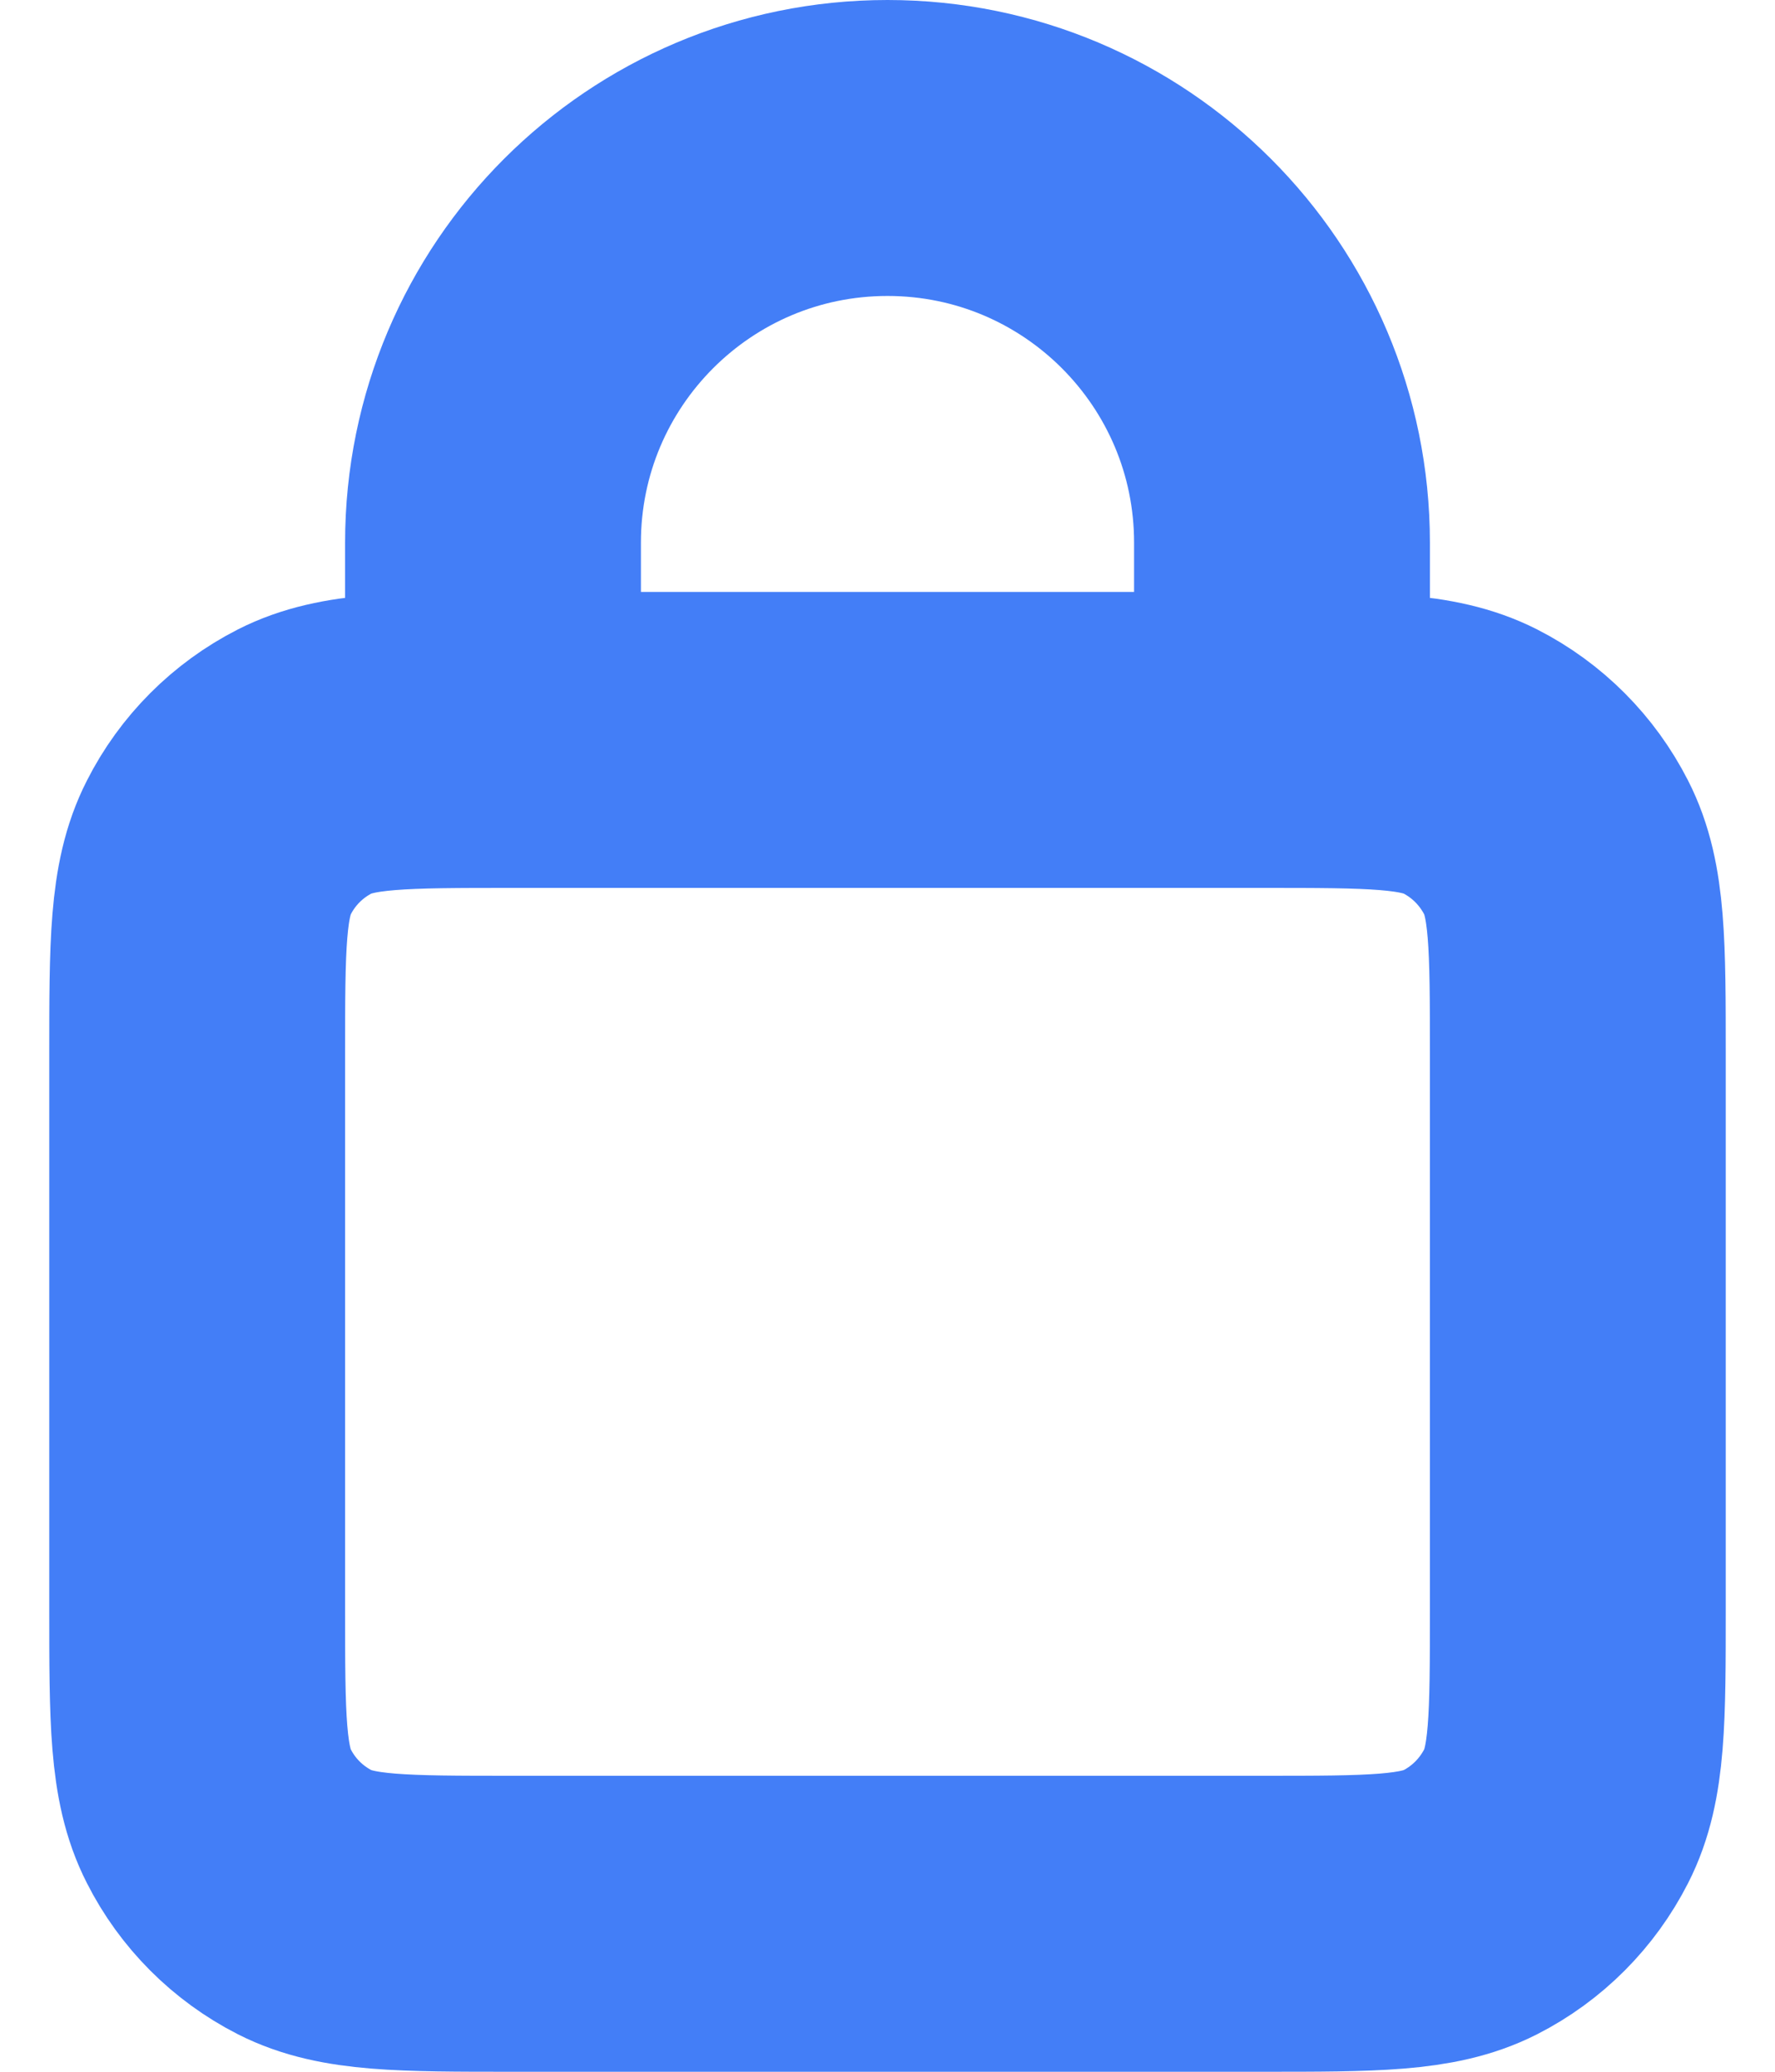 <svg width="12" height="14" viewBox="0 0 12 14" fill="none" xmlns="http://www.w3.org/2000/svg">
<path d="M3.333 5V3.667C3.333 2.194 4.527 1 6 1C7.473 1 8.667 2.194 8.667 3.667V5M3.467 13H8.533C9.28 13 9.653 13 9.939 12.855C10.19 12.727 10.393 12.523 10.521 12.272C10.667 11.987 10.667 11.613 10.667 10.867V7.133C10.667 6.387 10.667 6.013 10.521 5.728C10.393 5.477 10.19 5.273 9.939 5.145C9.653 5 9.28 5 8.533 5H3.467C2.72 5 2.347 5 2.061 5.145C1.81 5.273 1.606 5.477 1.479 5.728C1.333 6.013 1.333 6.387 1.333 7.133V10.867C1.333 11.613 1.333 11.987 1.479 12.272C1.606 12.523 1.81 12.727 2.061 12.855C2.347 13 2.72 13 3.467 13Z" stroke="#437EF7" stroke-width="2" stroke-linecap="round"/>
</svg>
